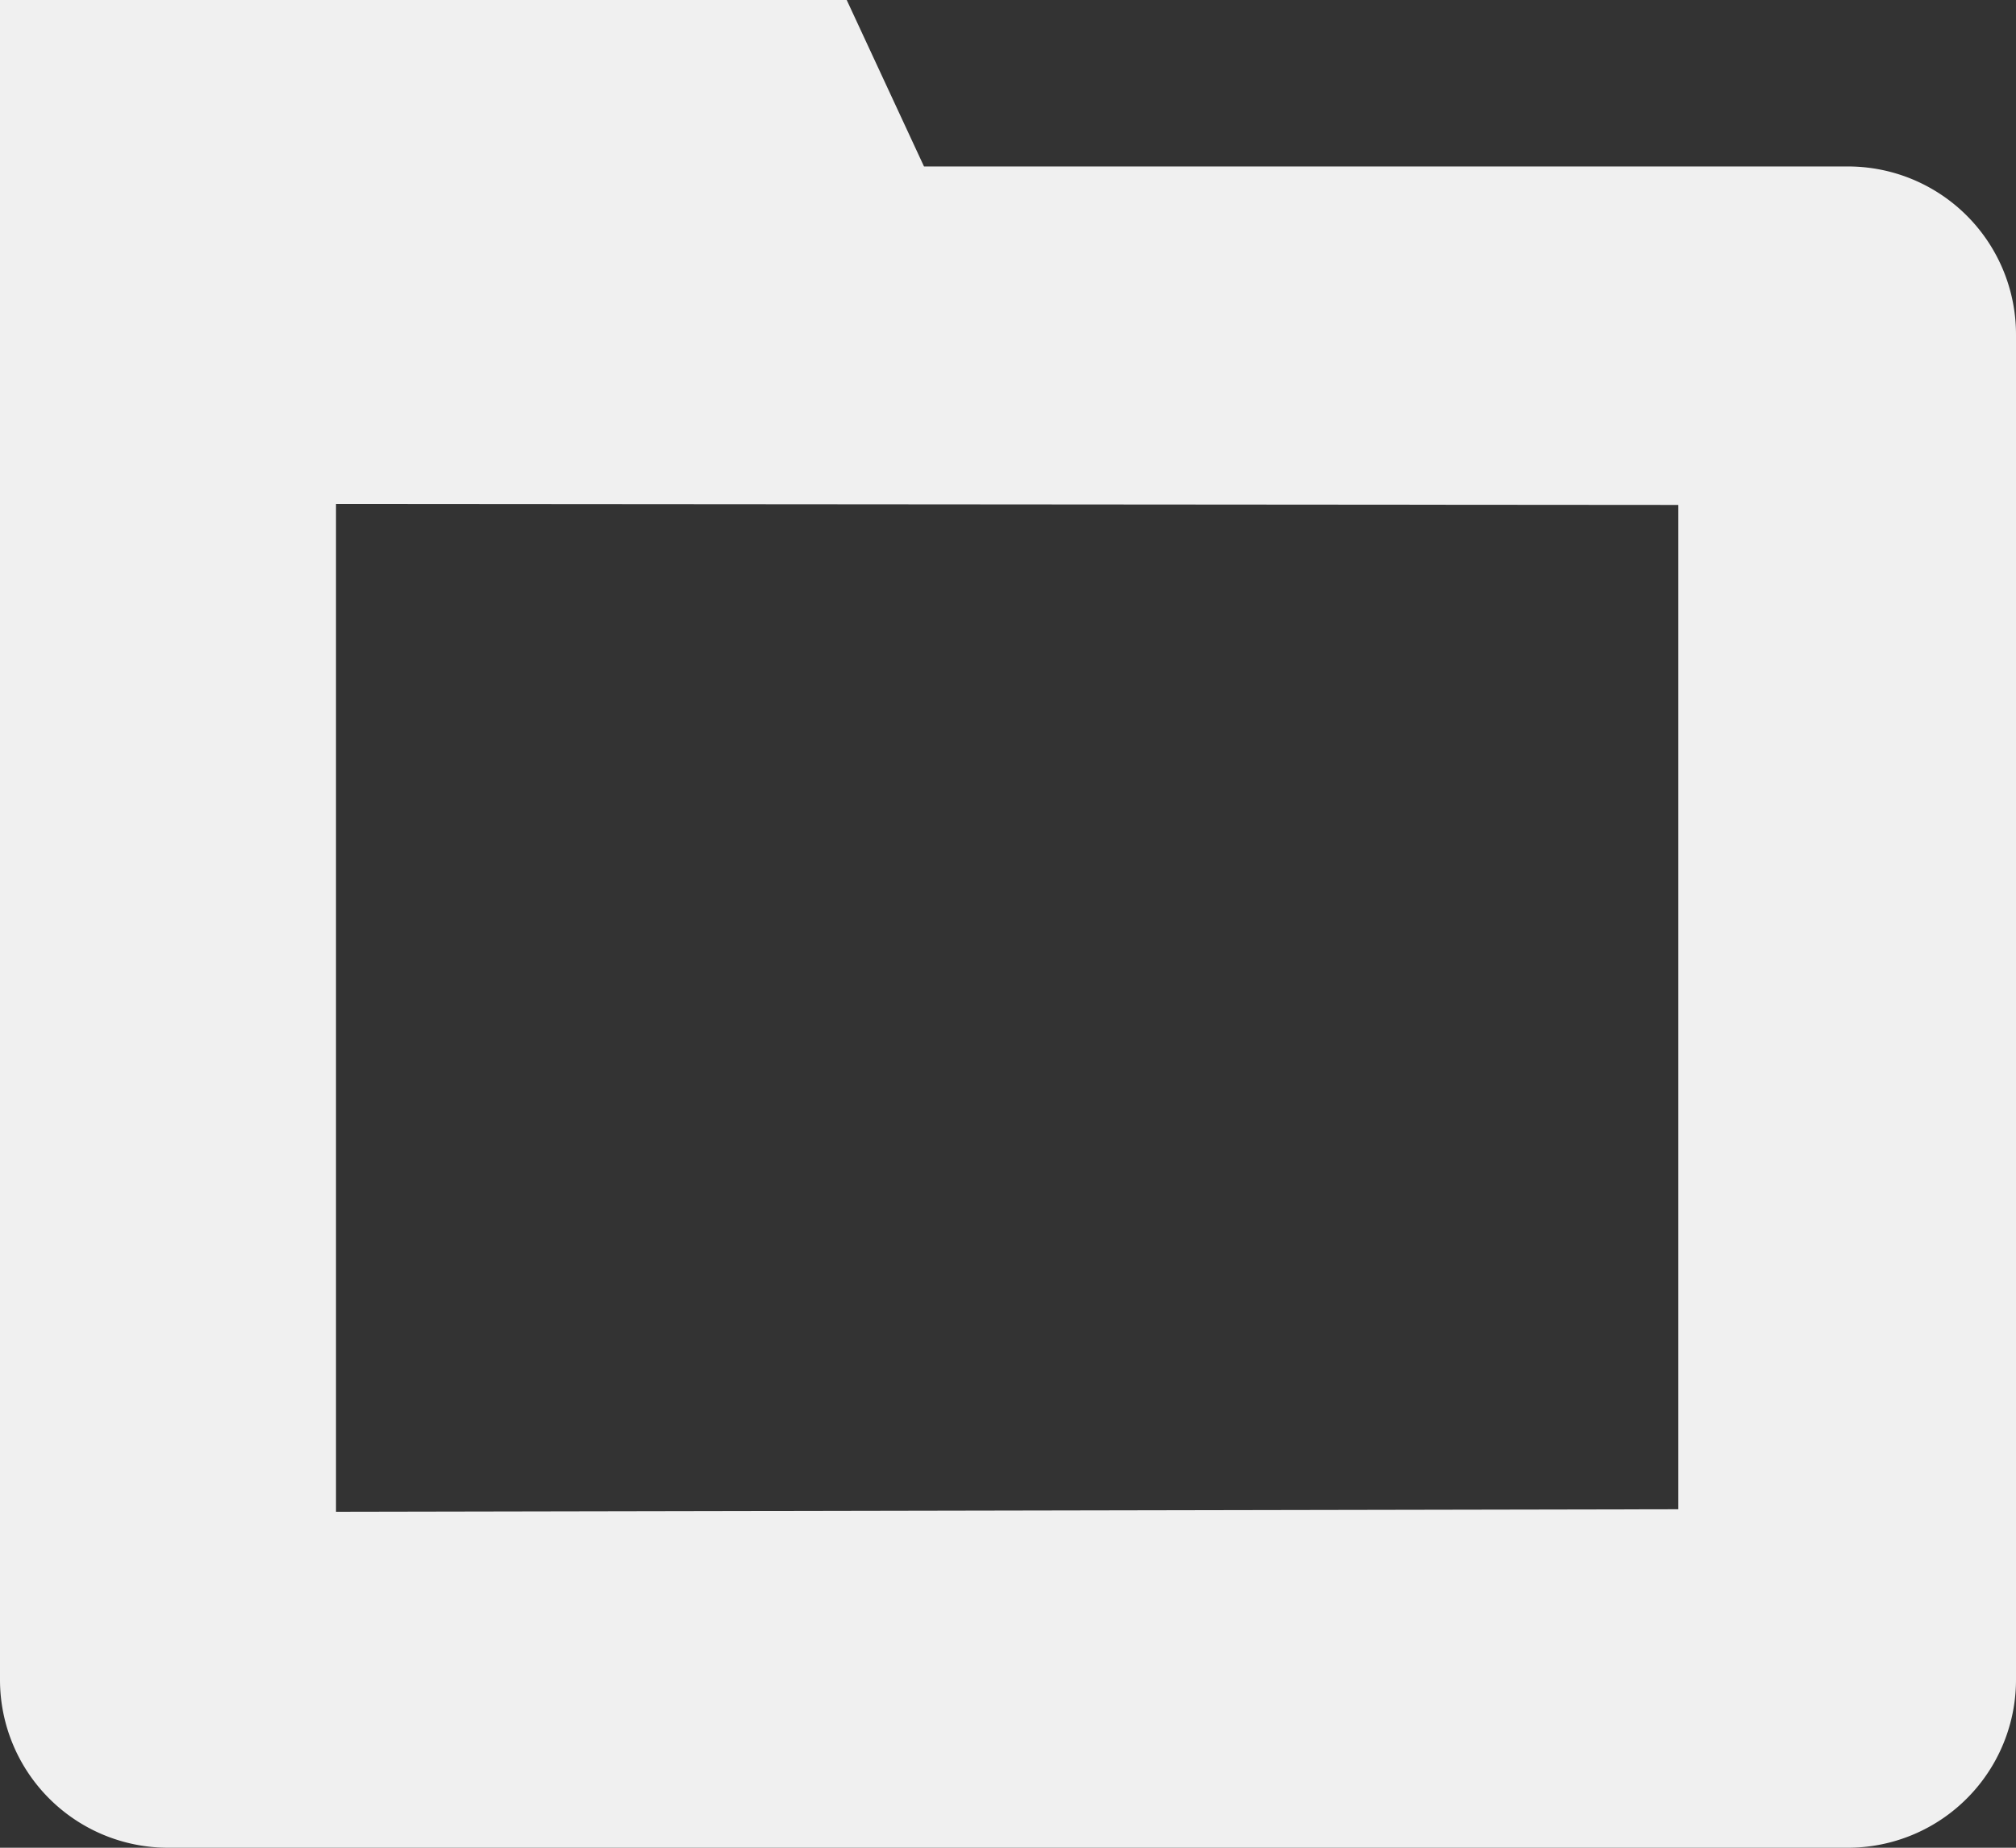 <svg xmlns="http://www.w3.org/2000/svg" width="12" height="11"><rect width="100%" height="100%" fill="#333333" stroke="none"/><path d="M11 11H1a1 1 0 0 1-1-1V0h5.04l.46.991H11a1 1 0 0 1 1 1V10a1 1 0 0 1-1 1zM9.99 3.006L2 3v6l7.99-.015V3.006z" fill="#f0f0f0" fill-rule="evenodd"/></svg>